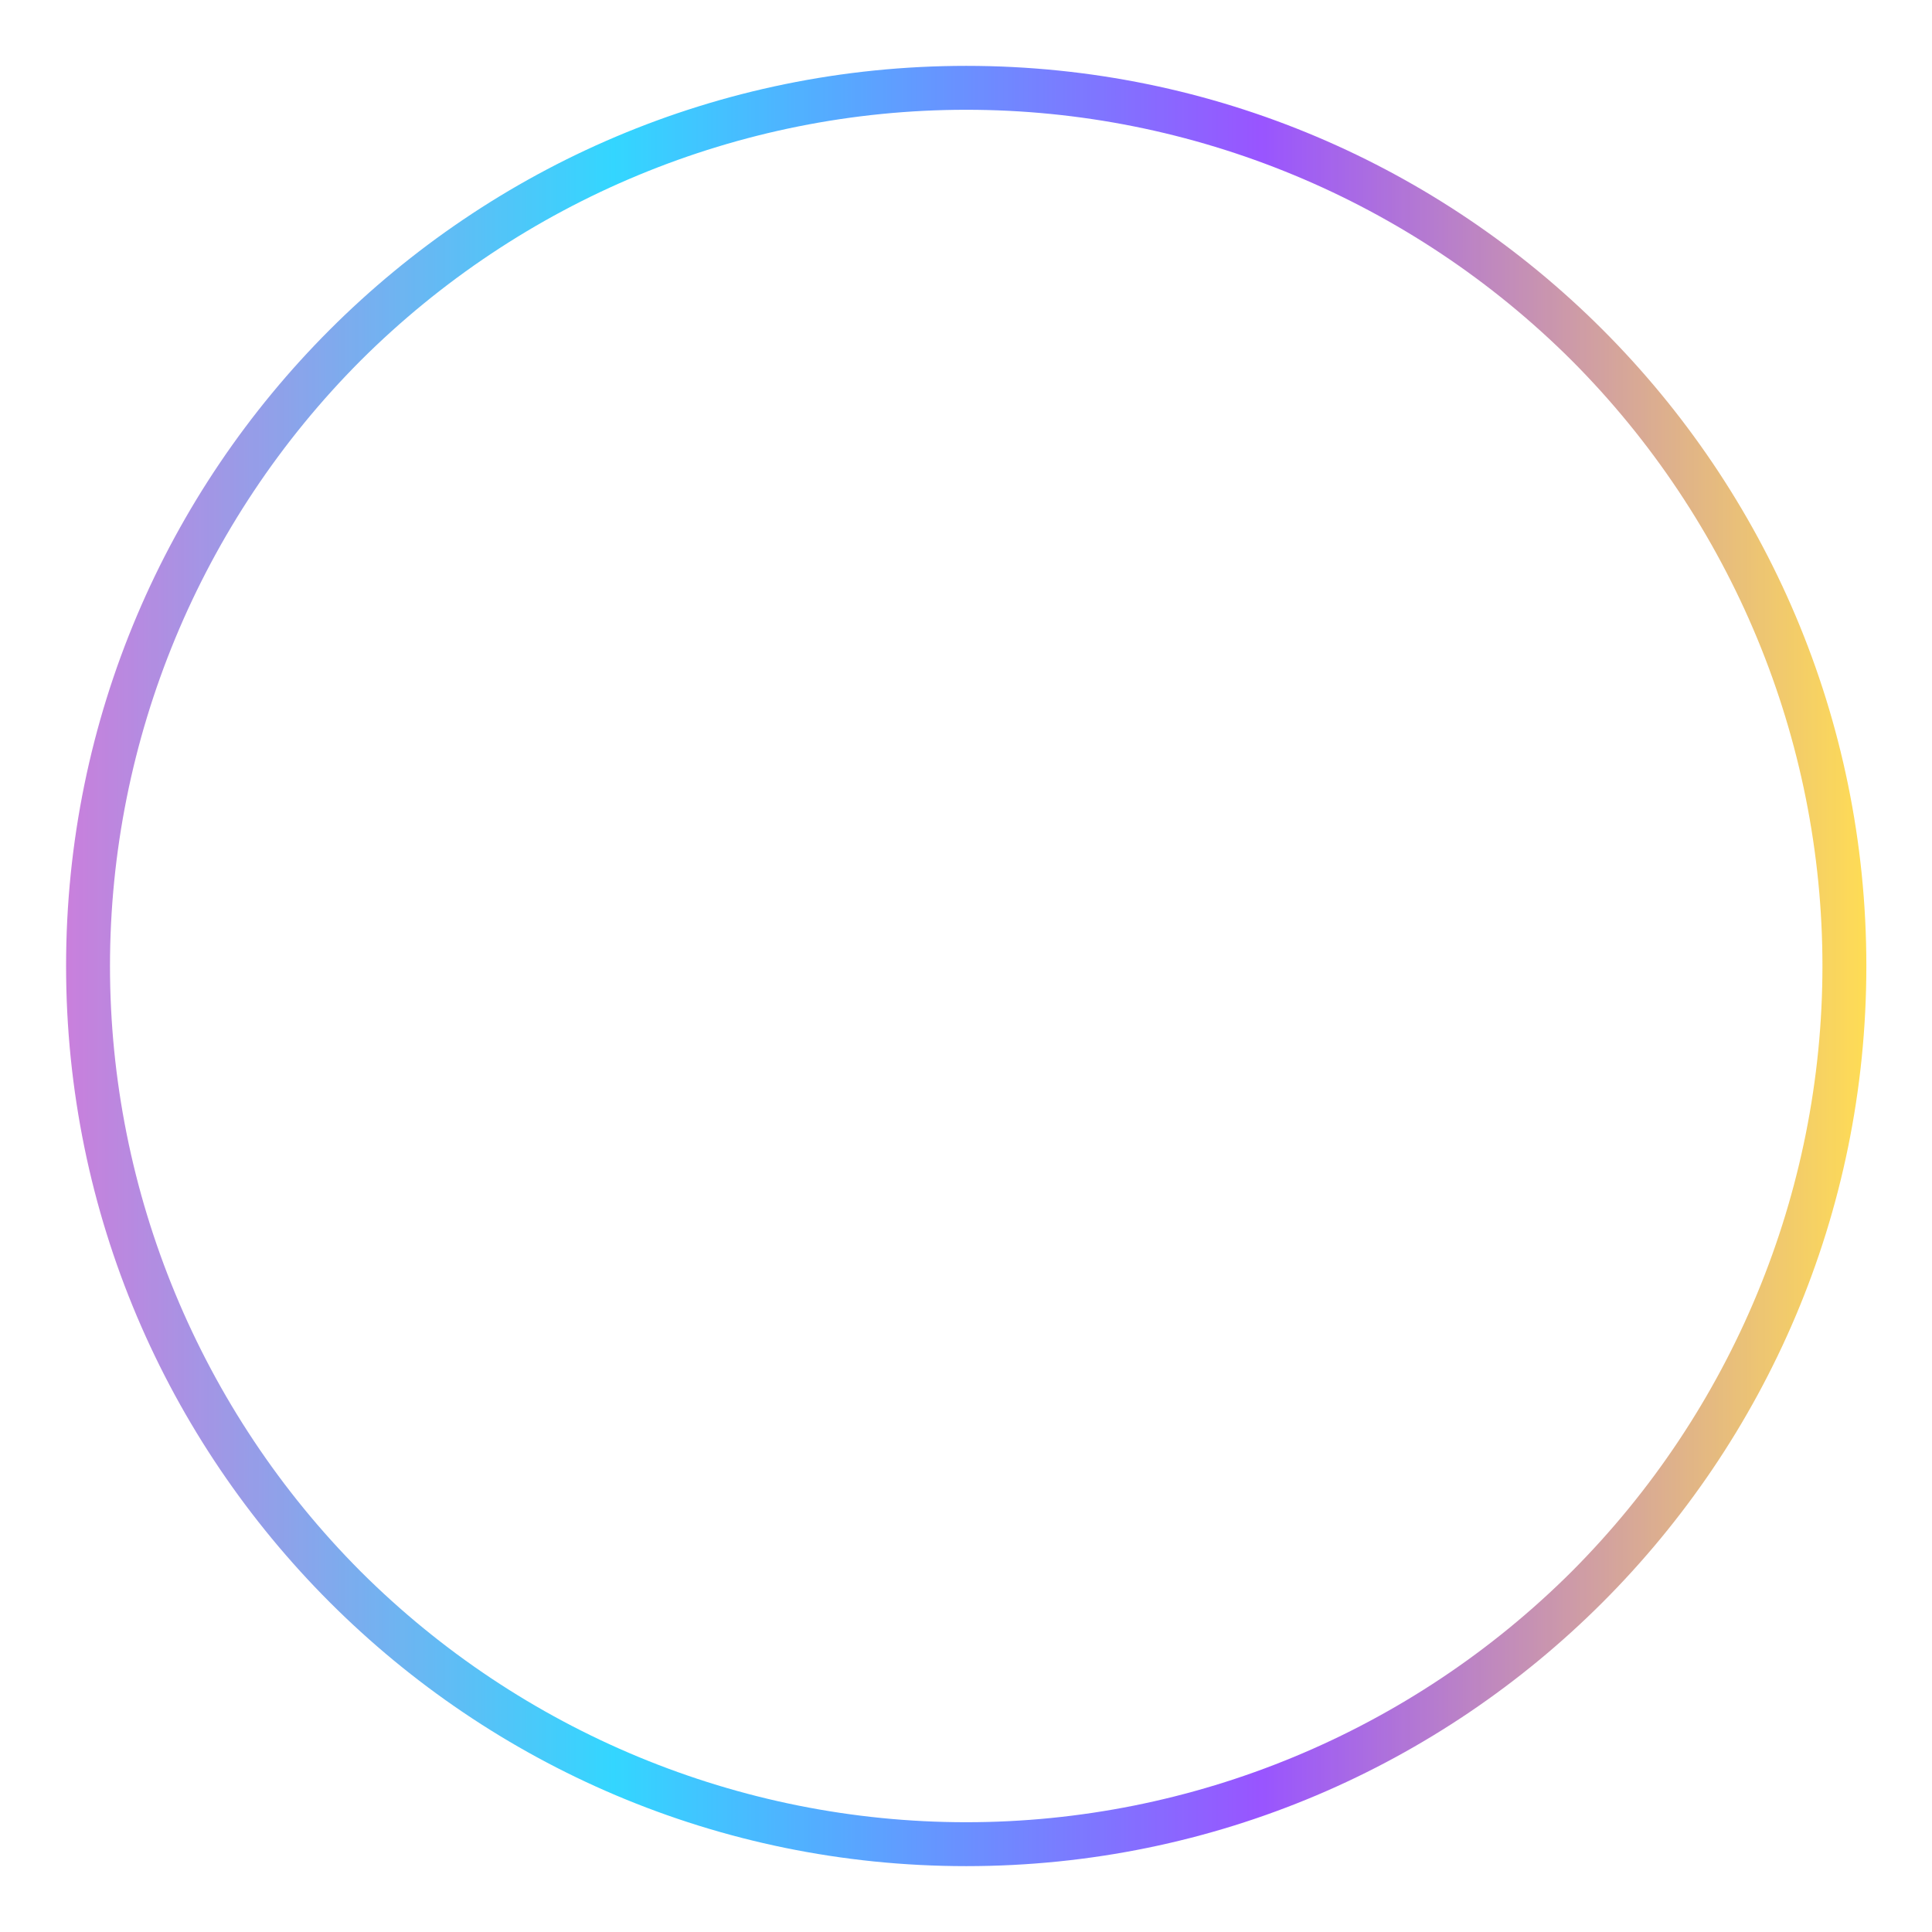 <?xml version="1.0" encoding="UTF-8" standalone="no"?>
<!-- Generator: Gravit.io -->

<svg
   style="isolation:isolate"
   viewBox="0 0 44 44"
   width="44pt"
   height="44pt"
   version="1.1"
   id="svg5"
   sodipodi:docname="busy.svg"
   inkscape:version="1.3 (0e150ed6c4, 2023-07-21)"
   xmlns:inkscape="http://www.inkscape.org/namespaces/inkscape"
   xmlns:sodipodi="http://sodipodi.sourceforge.net/DTD/sodipodi-0.dtd"
   xmlns:xlink="http://www.w3.org/1999/xlink"
   xmlns="http://www.w3.org/2000/svg"
   xmlns:svg="http://www.w3.org/2000/svg">
  <sodipodi:namedview
     id="namedview5"
     pagecolor="#ffffff"
     bordercolor="#000000"
     borderopacity="0.25"
     inkscape:showpageshadow="2"
     inkscape:pageopacity="0.0"
     inkscape:pagecheckerboard="0"
     inkscape:deskcolor="#d1d1d1"
     inkscape:document-units="pt"
     inkscape:zoom="9.2446176"
     inkscape:cx="30.071552"
     inkscape:cy="30.450151"
     inkscape:window-width="1920"
     inkscape:window-height="994"
     inkscape:window-x="0"
     inkscape:window-y="0"
     inkscape:window-maximized="1"
     inkscape:current-layer="svg5" />
  <g
     opacity="0.8"
     id="g1">
    <path
       d=" M 1.505 22 C 1.505 10.686 10.691 1.5 22.005 1.5 C 33.319 1.5 42.505 10.686 42.505 22 C 42.505 33.314 33.319 42.5 22.005 42.5 C 10.691 42.5 1.505 33.314 1.505 22 Z  M 2.505 22 C 2.505 16.83 4.565 11.87 8.215 8.21 C 11.875 4.56 16.835 2.5 22.005 2.5 C 27.175 2.5 32.135 4.56 35.795 8.21 C 39.445 11.87 41.505 16.83 41.505 22 C 41.505 27.17 39.445 32.13 35.795 35.79 C 32.135 39.44 27.175 41.5 22.005 41.5 C 16.835 41.5 11.875 39.44 8.215 35.79 C 4.565 32.13 2.505 27.17 2.505 22 Z "
       fill-rule="evenodd"
       id="path1"
       style="fill:url(#linearGradient6)" />
  </g>
  <defs
     id="defs1">
    <linearGradient
       id="linearGradient5"
       inkscape:collect="always">
      <stop
         style="stop-color:#bc5fd3;stop-opacity:1"
         offset="0"
         id="stop5" />
      <stop
         style="stop-color:#00ccff;stop-opacity:1"
         offset="0.304"
         id="stop7" />
      <stop
         style="stop-color:#7f2aff;stop-opacity:1"
         offset="0.664"
         id="stop8" />
      <stop
         style="stop-color:#ffd42a;stop-opacity:1"
         offset="1"
         id="stop6" />
    </linearGradient>
    <filter
       id="qhWYqs3zBVdiu0LooaUwOcci0TMuOAtg"
       x="-6.416"
       y="-7.36"
       width="13.832"
       height="15.721"
       filterUnits="objectBoundingBox"
       color-interpolation-filters="sRGB">
      <feGaussianBlur
         in="SourceGraphic"
         stdDeviation="64.404"
         id="feGaussianBlur1" />
      <feOffset
         dx="0"
         dy="0"
         result="pf_100_offsetBlur"
         id="feOffset1" />
      <feFlood
         flood-color="#FF0000"
         flood-opacity="0.65"
         id="feFlood1" />
      <feComposite
         in2="pf_100_offsetBlur"
         operator="in"
         result="pf_100_dropShadow"
         id="feComposite1" />
      <feBlend
         in="SourceGraphic"
         in2="pf_100_dropShadow"
         mode="normal"
         id="feBlend1" />
    </filter>
    <linearGradient
       inkscape:collect="always"
       xlink:href="#linearGradient5"
       id="linearGradient6"
       x1="1.505"
       y1="22"
       x2="42.505"
       y2="22"
       gradientUnits="userSpaceOnUse" />
  </defs>
  <g
     filter="url(#qhWYqs3zBVdiu0LooaUwOcci0TMuOAtg)"
     id="g4">
    <linearGradient
       id="_lgradient_1"
       x1="-0.095"
       y1="-0.01"
       x2="1.001"
       y2="1.004"
       gradientTransform="matrix(24.16,0,0,21,1.505,21.5)"
       gradientUnits="userSpaceOnUse">
      <stop
         offset="0%"
         stop-opacity="1"
         style="stop-color:rgb(84,51,255)"
         id="stop1" />
      <stop
         offset="38.638%"
         stop-opacity="1"
         style="stop-color:rgb(32,189,255)"
         id="stop2" />
      <stop
         offset="69.17%"
         stop-opacity="0.16"
         style="stop-color:rgb(100,222,228)"
         id="stop3" />
      <stop
         offset="98.261%"
         stop-opacity="0"
         style="stop-color:rgb(165,254,203)"
         id="stop4" />
    </linearGradient>
  </g>
</svg>
